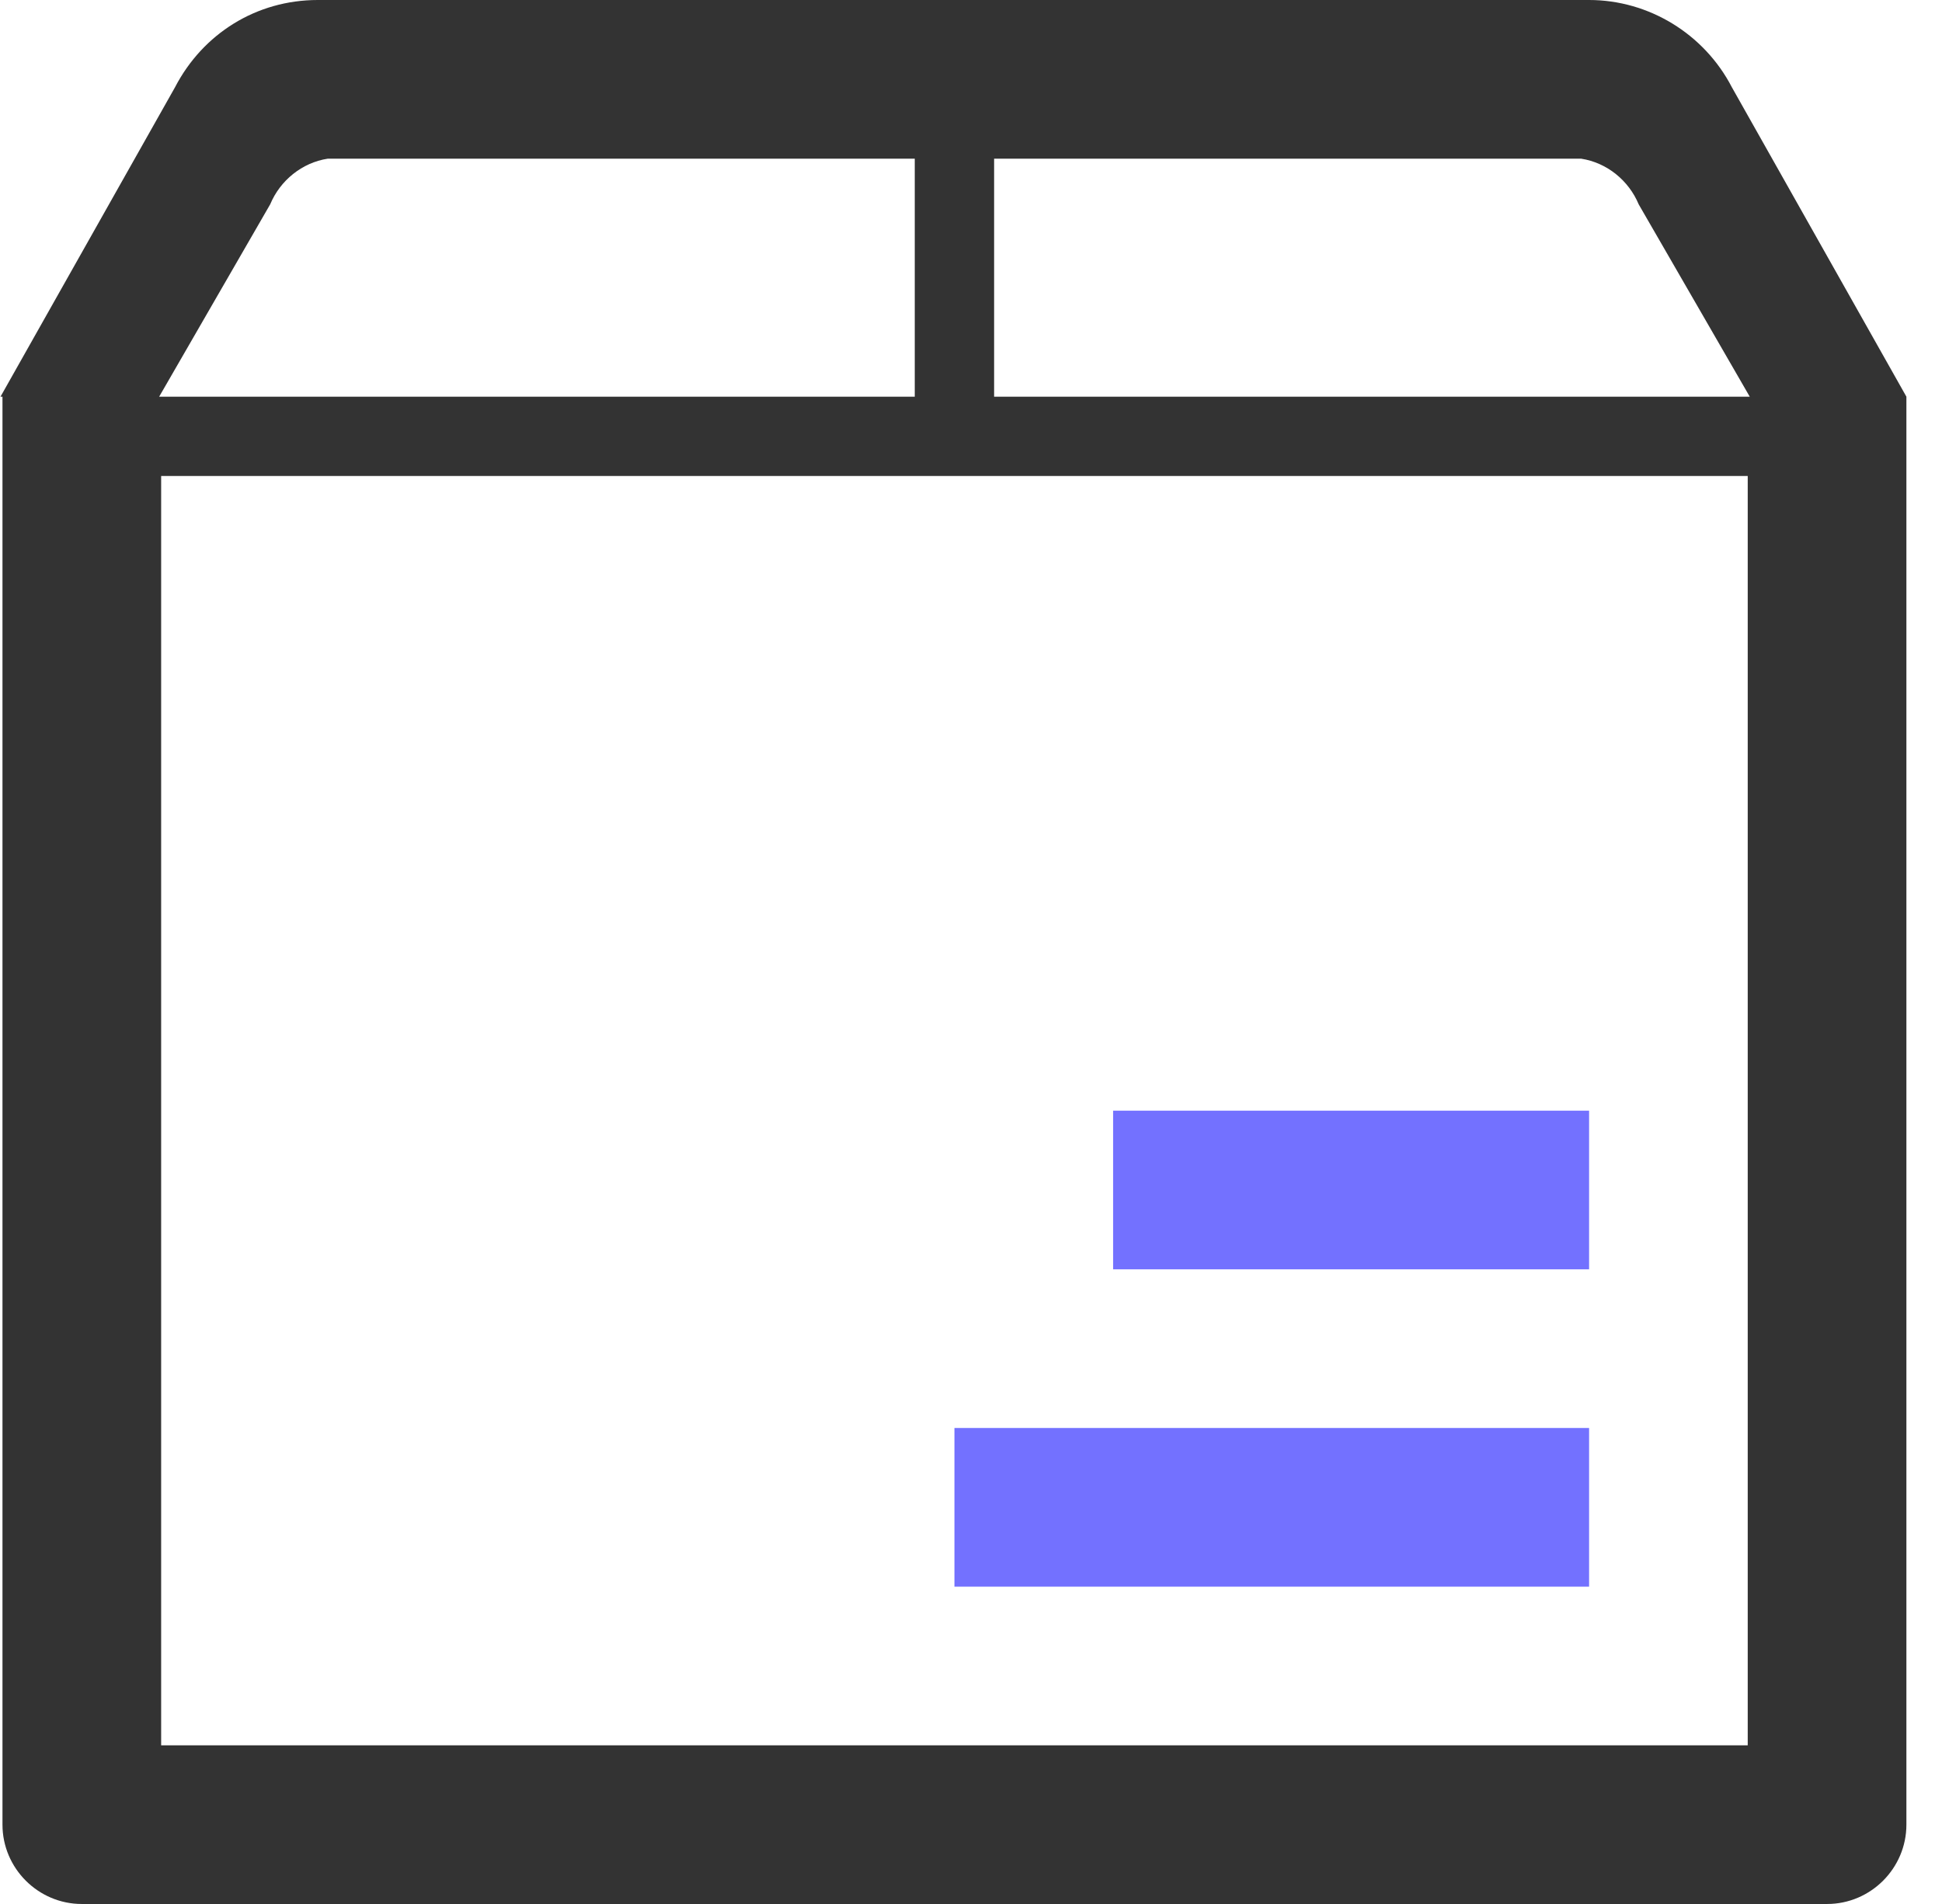 <?xml version="1.0" encoding="UTF-8"?>
<svg width="51px" height="50px" viewBox="0 0 51 50" version="1.1" xmlns="http://www.w3.org/2000/svg" xmlns:xlink="http://www.w3.org/1999/xlink">
    <!-- Generator: Sketch 61 (89581) - https://sketch.com -->
    <title>daifahuo</title>
    <desc>Created with Sketch.</desc>
    <g id="页面-1" stroke="none" stroke-width="1" fill="none" fill-rule="evenodd">
        <g id="我的" transform="translate(-220, -1465)" fill-rule="nonzero">
            <g id="daifahuo" transform="translate(220, 1465)">
                <path d="M50.065,10.417 L50.065,47.917 C50.065,49.062 49.128,50 47.982,50 L2.148,50 C1.003,50 0.065,49.062 0.065,47.917 L0.065,10.417 L0.013,10.417 L4.596,2.292 C5.326,0.885 6.732,-9.25185854e-16 8.346,-9.25185854e-16 L41.732,-9.25185854e-16 C43.294,-9.25185854e-16 44.753,0.885 45.482,2.292 L50.065,10.417 Z M26.107,4.167 L26.107,10.417 L45.951,10.417 L43.034,5.365 C42.773,4.74 42.201,4.271 41.523,4.167 M8.607,4.167 C7.93,4.271 7.357,4.74 7.096,5.365 L4.18,10.417 L24.023,10.417 L24.023,4.167 M45.898,12.5 L4.232,12.5 L4.232,45.833 L45.898,45.833 L45.898,12.5 Z" id="形状" fill="#333333"></path>
                <polygon id="路径" fill="#7371FF" points="41.732 41.667 25.065 41.667 25.065 37.5 41.732 37.5"></polygon>
                <polygon id="路径" fill="#7371FF" points="41.732 29.167 29.232 29.167 29.232 33.333 41.732 33.333"></polygon>
            </g>
        </g>
    </g>
</svg>
